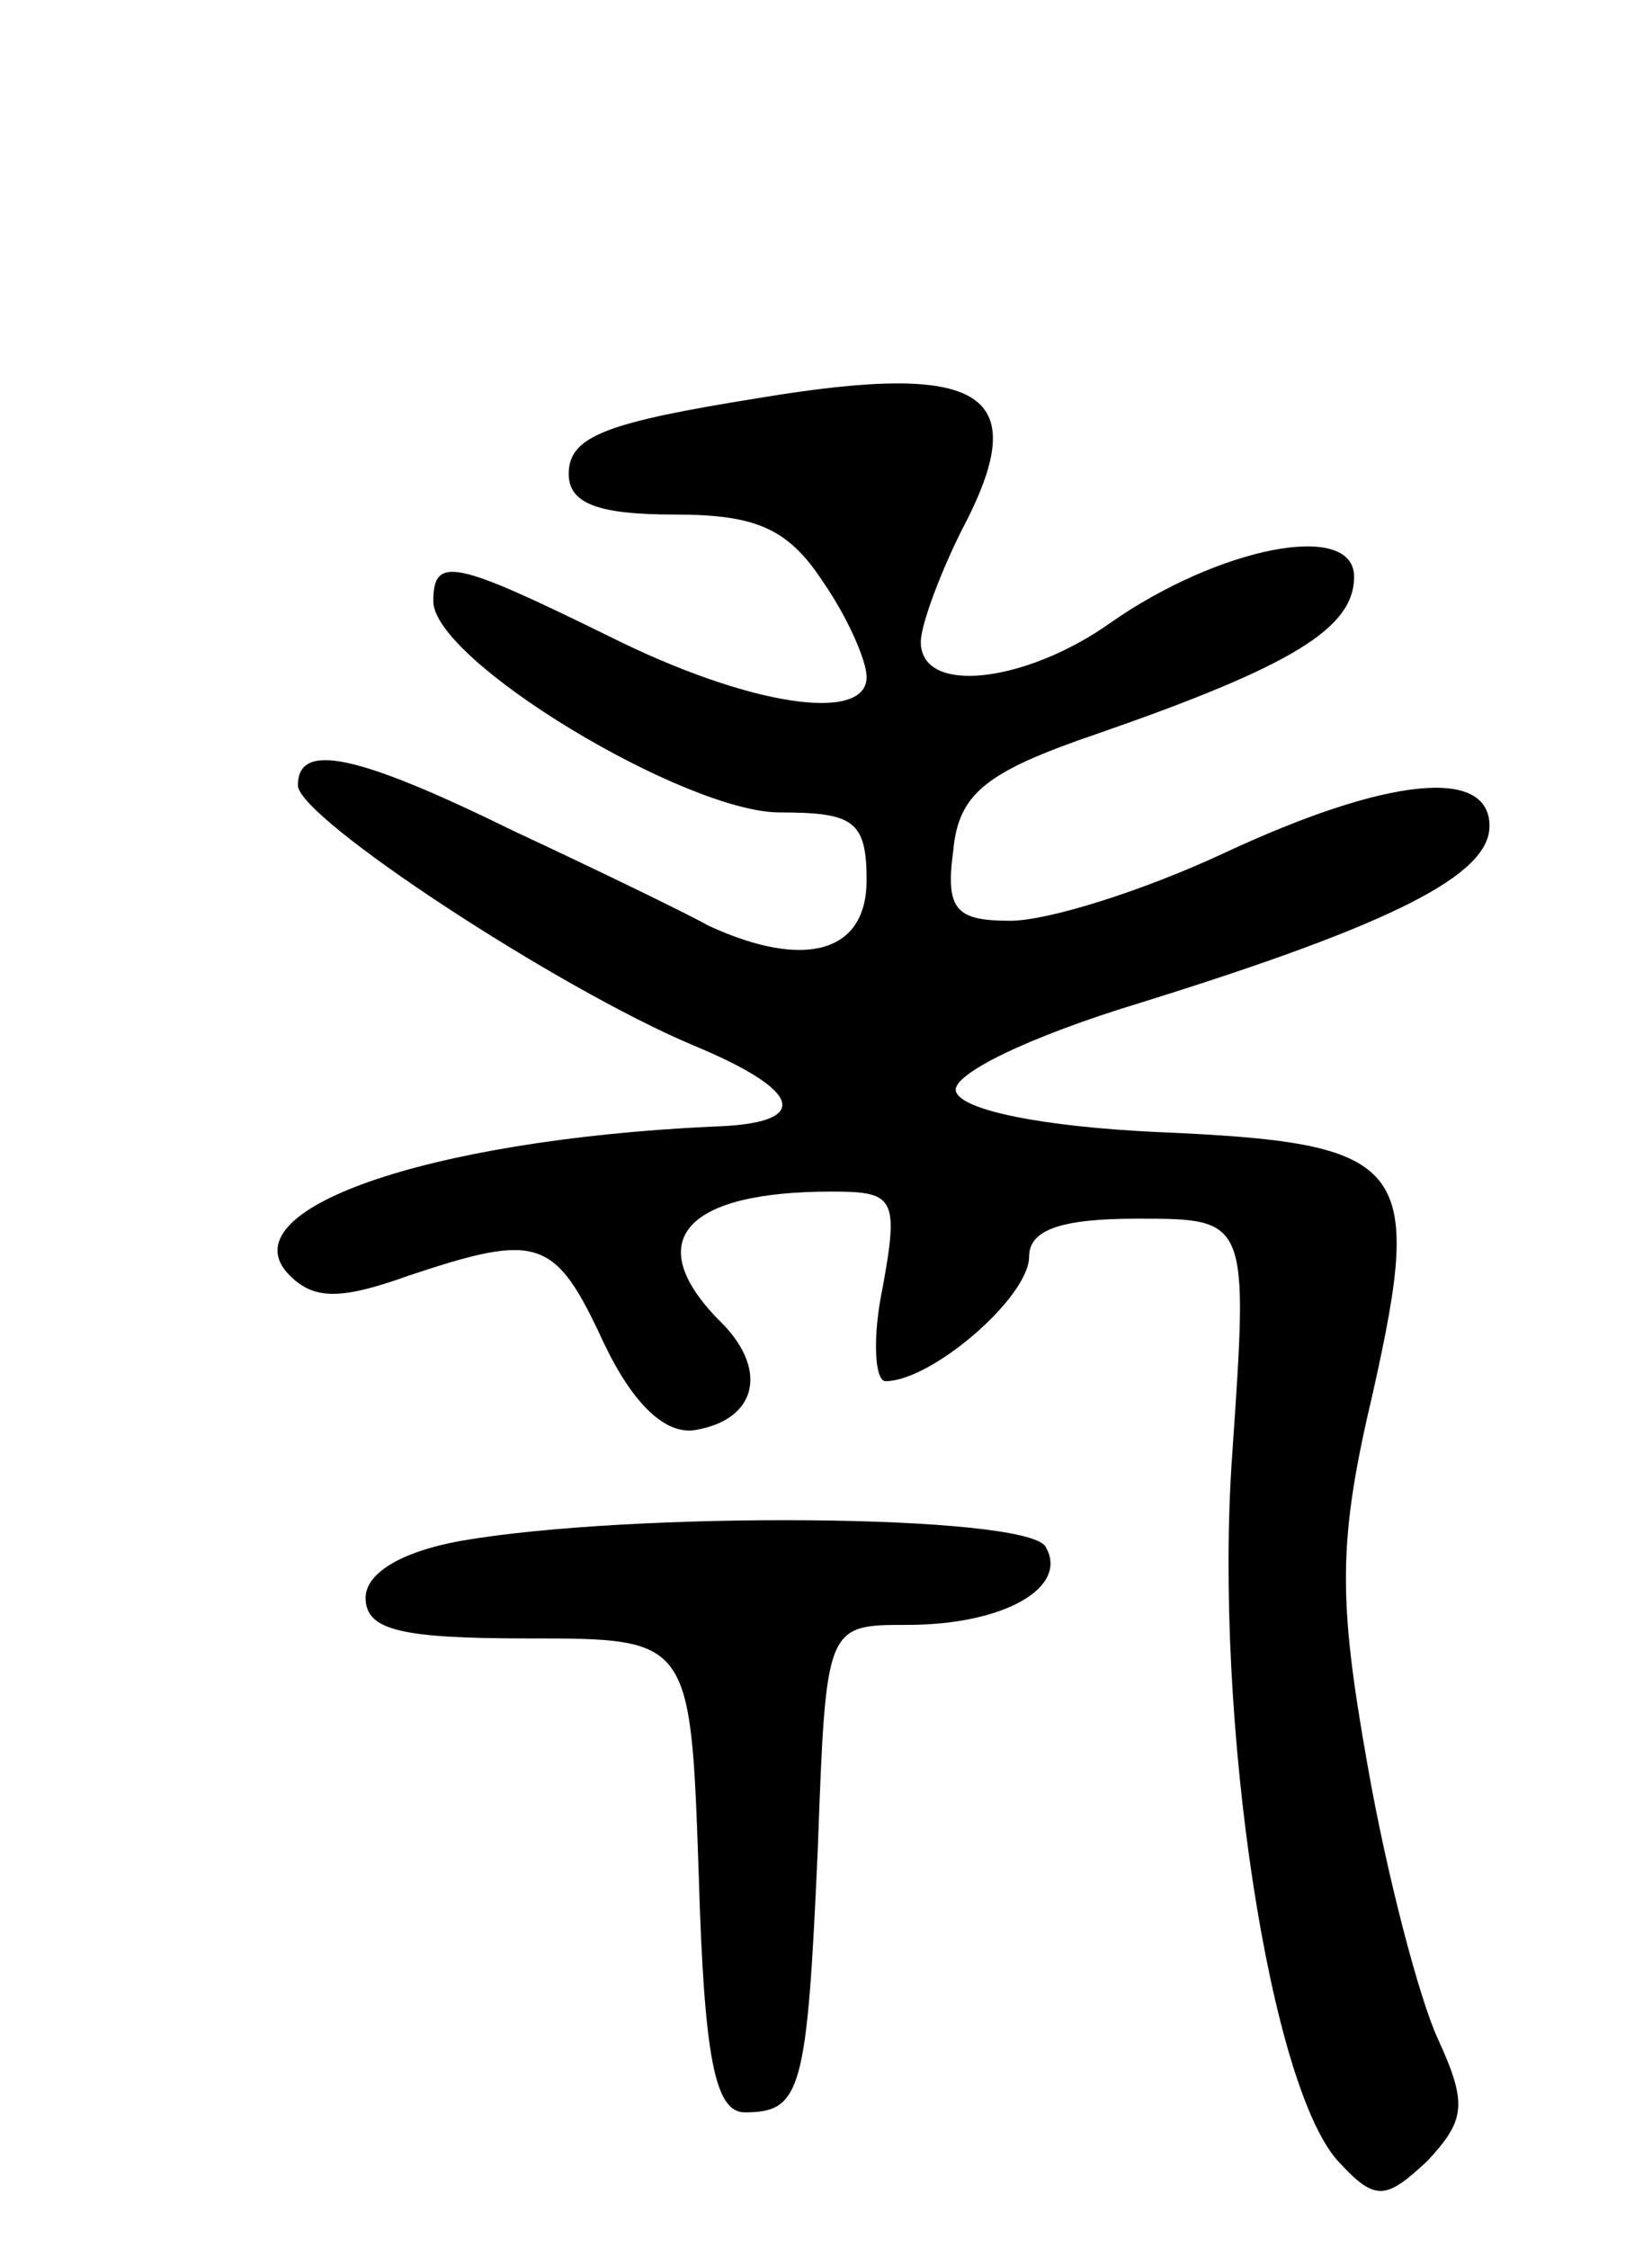 <svg version="1.0" xmlns="http://www.w3.org/2000/svg"
 width="61pt" height="83pt" viewBox="0 0 61 83"
 preserveAspectRatio="xMidYMid meet">
<g transform="translate(0,83) scale(0.1,-0.1)"
fill="#000000" stroke="none">
<path d="M280 683 c-56 -9 -70 -14 -70 -28 0 -11 11 -15 39 -15 30 0 42 -5 55
-25 9 -13 16 -29 16 -35 0 -17 -43 -11 -95 15 -57 28 -65 30 -65 13 0 -22 93
-78 128 -78 27 0 32 -3 32 -25 0 -27 -23 -33 -58 -17 -9 5 -42 21 -72 35 -59
29 -80 33 -80 17 0 -12 96 -75 146 -96 41 -17 44 -29 7 -30 -106 -5 -180 -31
-156 -55 9 -9 19 -9 44 0 48 16 54 14 72 -25 11 -23 23 -34 34 -32 23 4 27 23
8 41 -28 29 -12 47 42 47 23 0 25 -2 19 -35 -4 -19 -3 -35 1 -35 17 0 53 31
53 46 0 10 12 14 40 14 41 0 41 0 35 -87 -7 -98 14 -236 40 -262 13 -14 17
-13 32 1 14 15 15 21 4 45 -7 15 -19 61 -26 101 -11 62 -11 83 2 138 19 85 13
92 -80 96 -42 2 -72 8 -74 15 -2 6 26 20 69 33 93 29 128 47 128 65 0 22 -38
18 -98 -10 -30 -14 -65 -25 -79 -25 -20 0 -24 4 -21 26 2 21 12 29 53 43 72
25 95 39 95 58 0 21 -50 11 -90 -17 -31 -22 -70 -27 -70 -7 0 6 7 25 15 41 27
51 9 63 -75 49z"/>
<path d="M170 261 c-22 -4 -35 -12 -35 -21 0 -12 13 -15 60 -15 60 0 60 0 63
-87 2 -68 6 -88 17 -88 21 0 23 8 27 98 3 82 3 82 33 82 36 0 60 14 51 29 -8
12 -153 13 -216 2z"/>
</g>
</svg>

